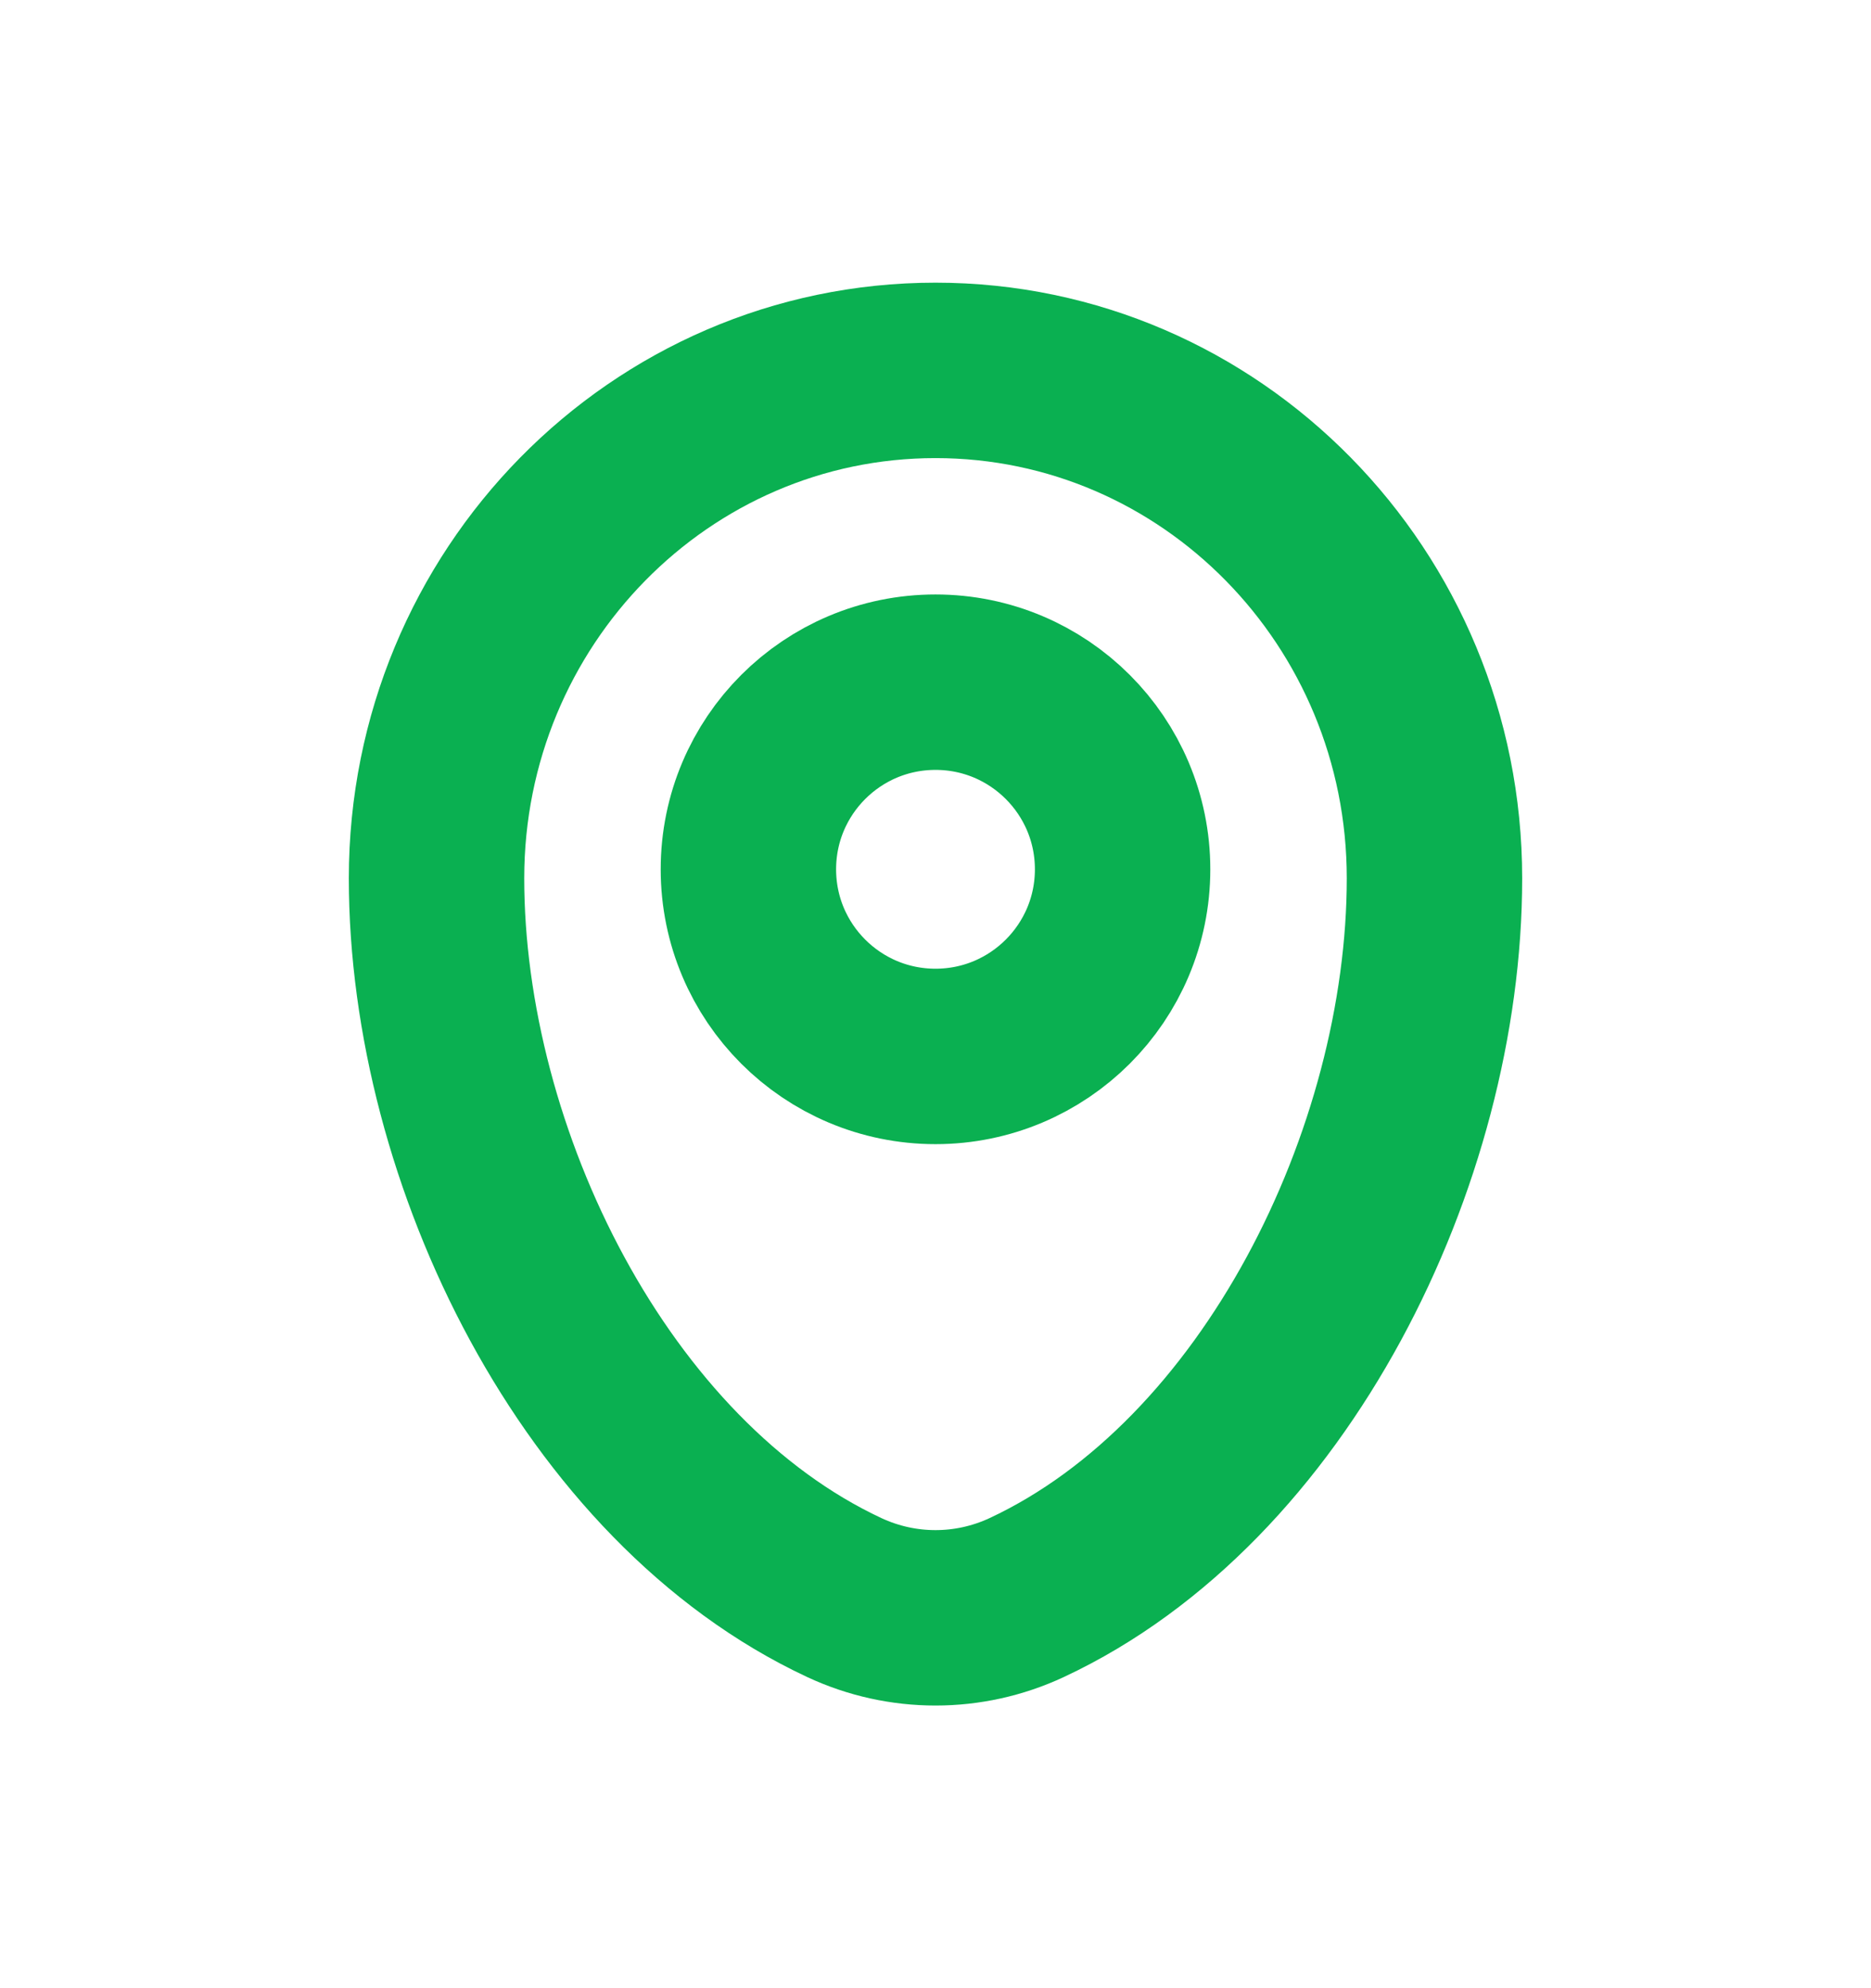 <svg width="16" height="17" viewBox="0 0 16 17" fill="none" xmlns="http://www.w3.org/2000/svg">
<path d="M3.733 7.51C3.733 5.111 5.644 3.167 8 3.167C10.356 3.167 12.267 5.111 12.267 7.51C12.267 9.89 10.905 12.667 8.78 13.66C8.285 13.891 7.715 13.891 7.22 13.66C5.095 12.667 3.733 9.89 3.733 7.51Z" stroke="#0AB051" stroke-width="1.5"/>
<circle cx="8" cy="7.433" r="1.6" stroke="#0AB051" stroke-width="1.5"/>
</svg>
